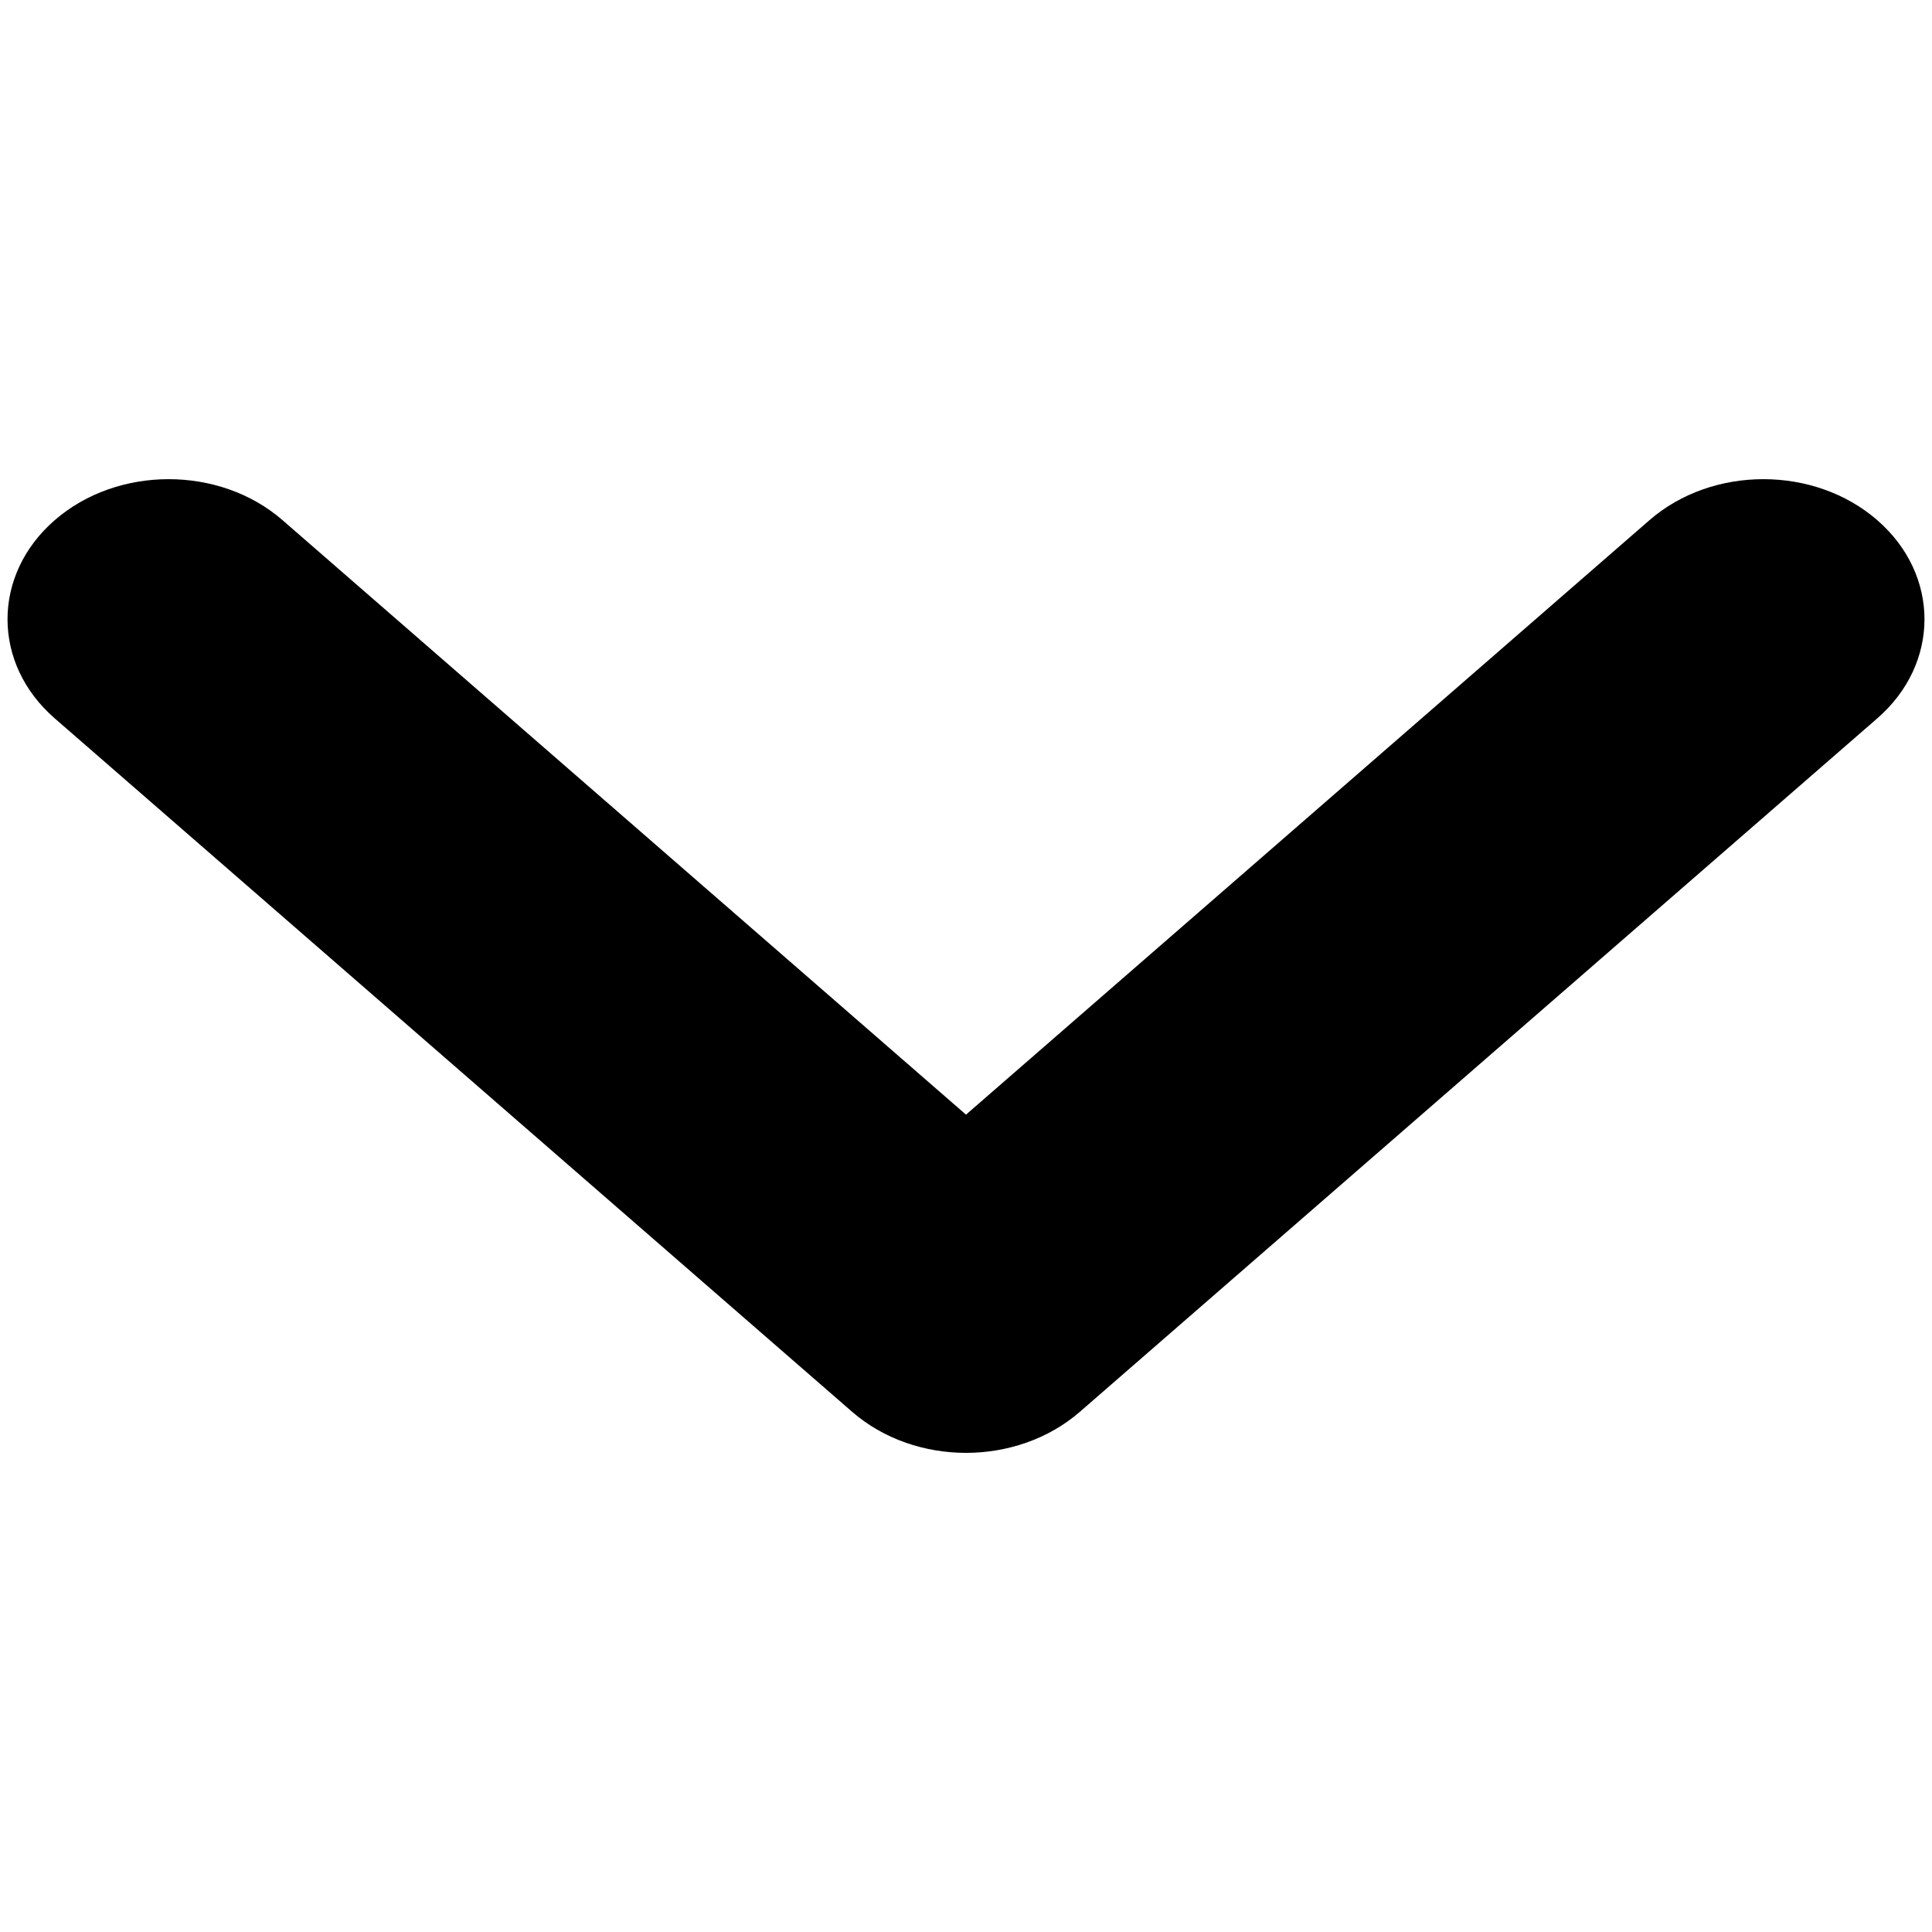 <?xml version="1.0" encoding="UTF-8"?>
<svg width="16px" height="16px" viewBox="0 0 16 16" version="1.1" xmlns="http://www.w3.org/2000/svg" xmlns:xlink="http://www.w3.org/1999/xlink">
    <!-- Generator: Sketch 48.2 (47327) - http://www.bohemiancoding.com/sketch -->
    <title>下</title>
    <desc>Created with Sketch.</desc>
    <defs></defs>
    <g id="Page-1" stroke="none" stroke-width="1" fill="none" fill-rule="evenodd">
        <g id="下" fill="#000000">
            <path d="M0.453,11.692 C0.974,12.145 1.819,12.145 2.34,11.692 L8,6.769 L13.66,11.692 C14.181,12.145 15.026,12.145 15.547,11.692 C16.068,11.239 16.068,10.504 15.547,10.051 L8.943,4.308 C8.683,4.082 8.341,3.968 8,3.968 C7.659,3.968 7.317,4.082 7.057,4.308 L0.453,10.051 C-0.068,10.504 -0.068,11.239 0.453,11.692 L0.453,11.692 Z" id="Shape-Copy-8" transform="translate(8, 8) scale(1, -1) translate(-8, -8) "></path>
        </g>
    </g>
</svg>